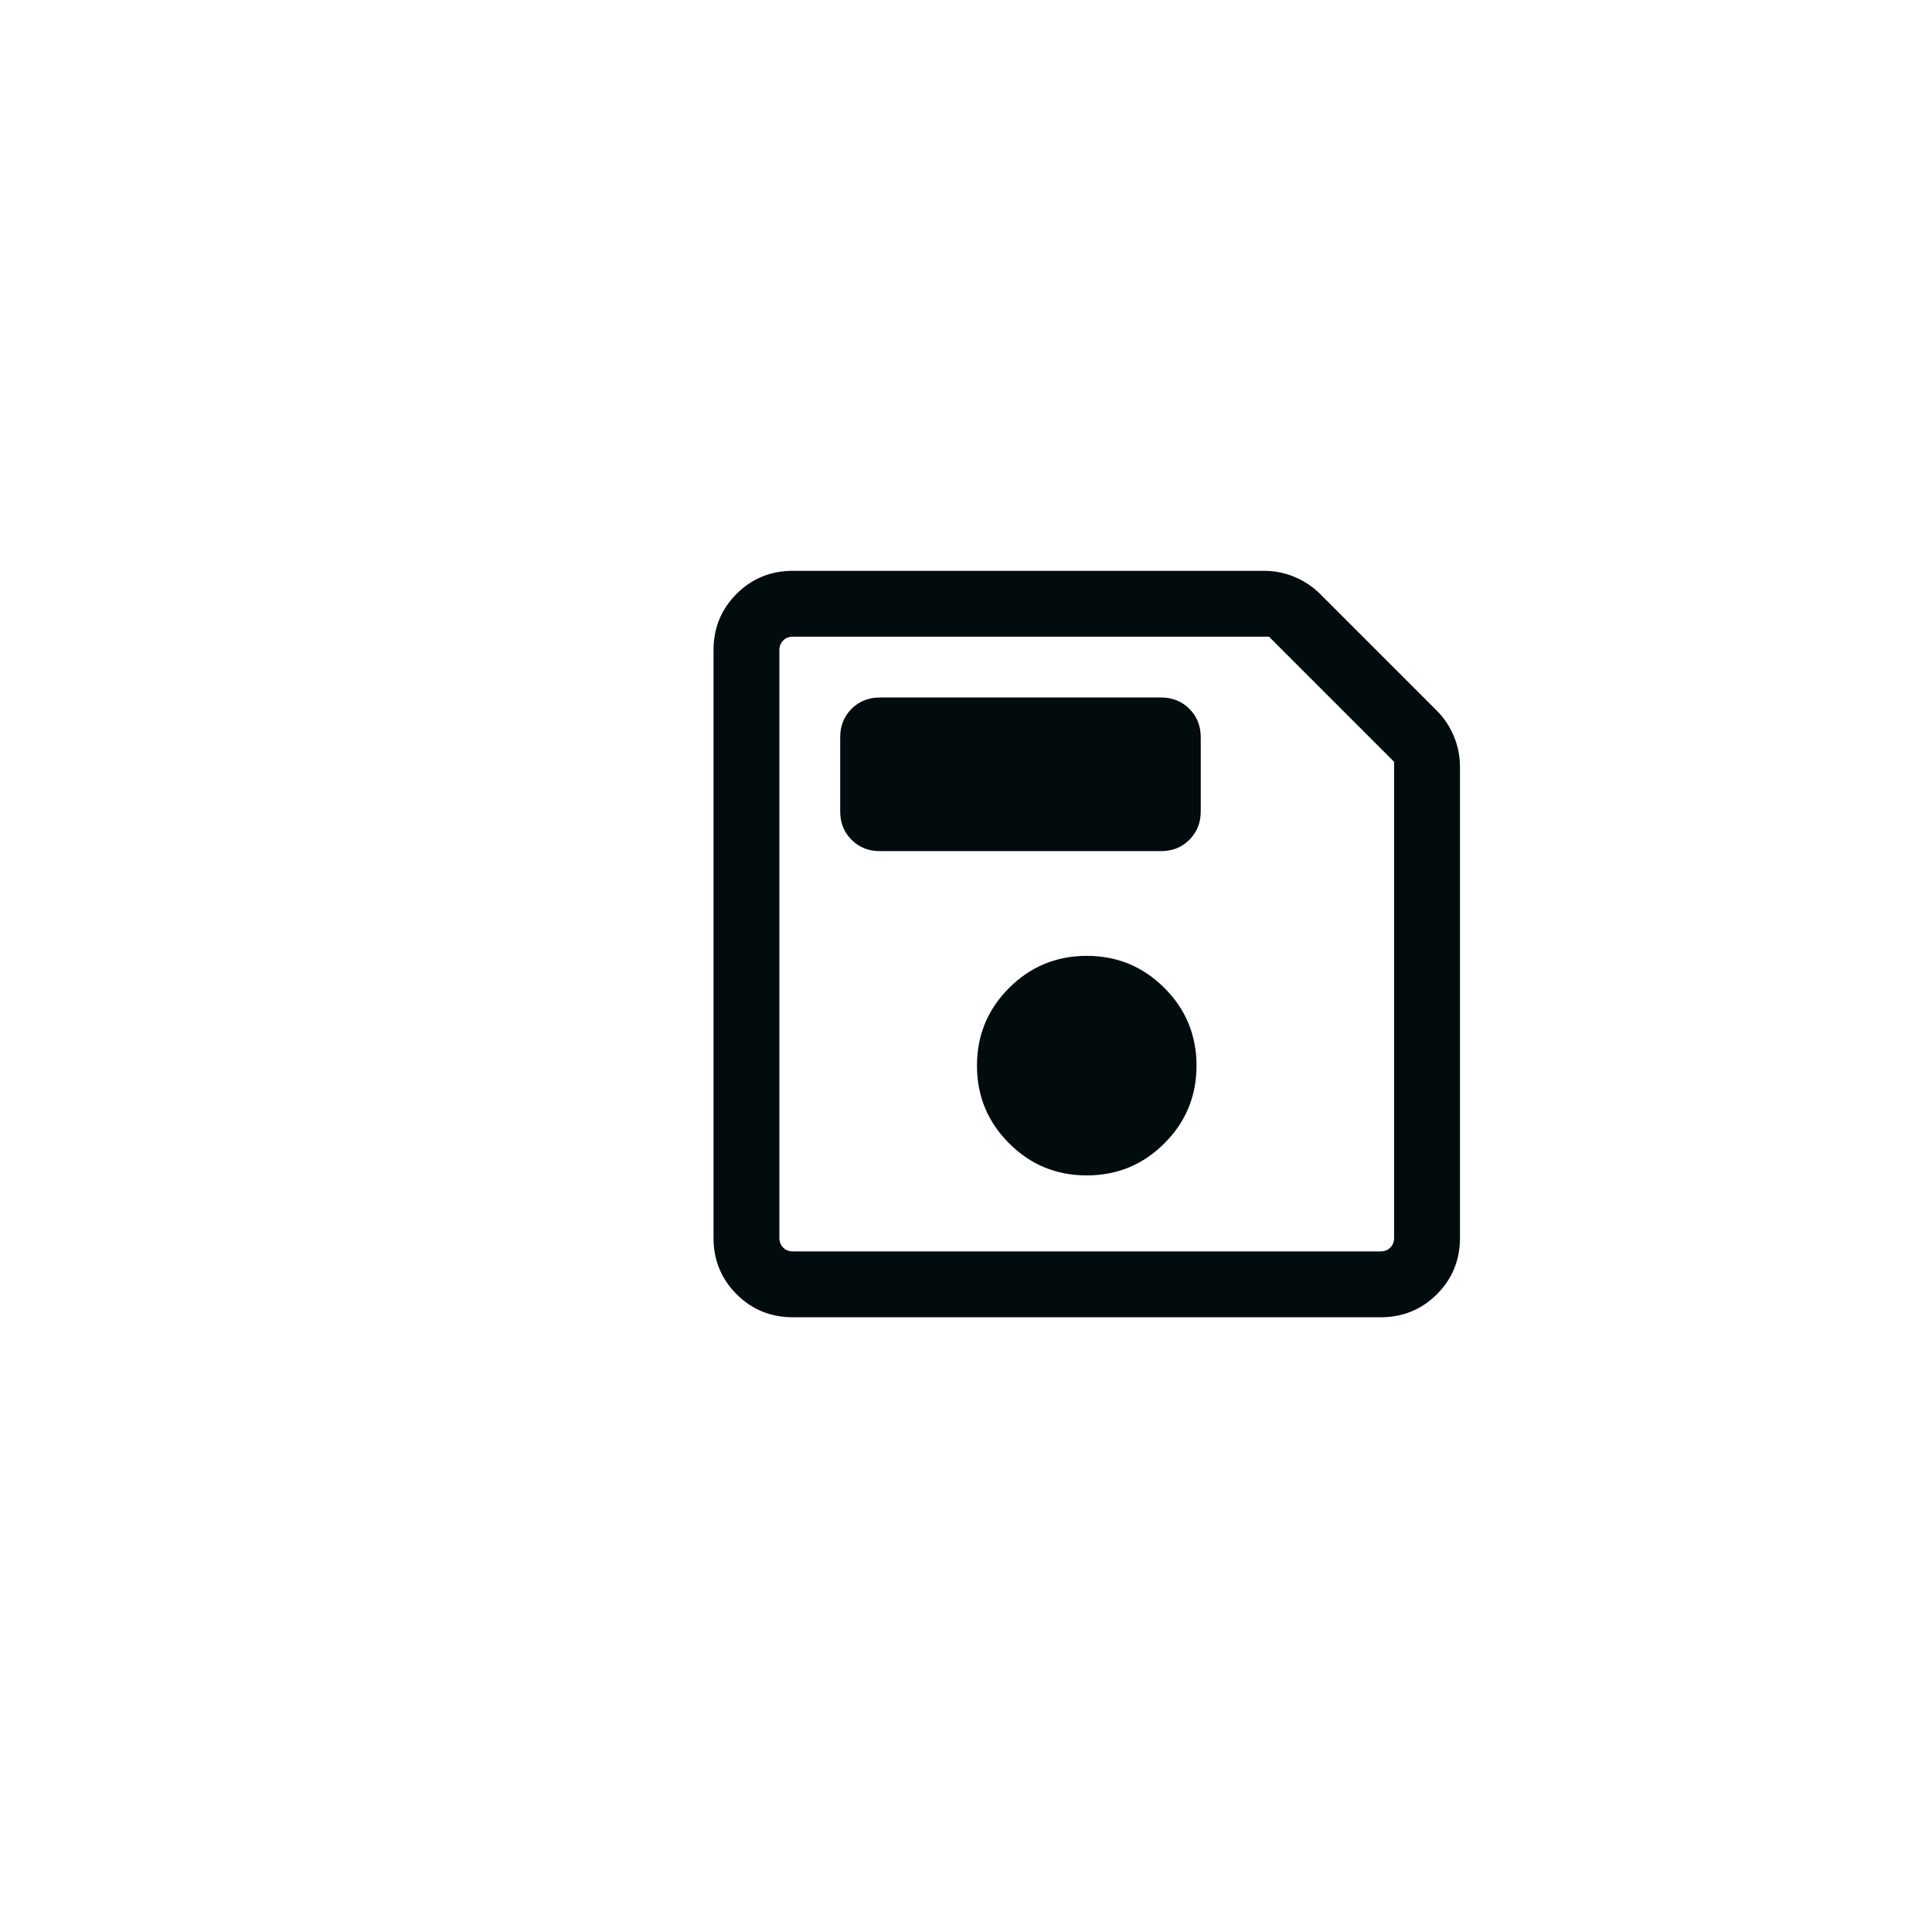 <svg width="44" height="44" viewBox="0 0 44 44" fill="none" xmlns="http://www.w3.org/2000/svg">
<mask id="mask0_2639_12829" style="mask-type:alpha" maskUnits="userSpaceOnUse" x="13" y="10" width="25" height="24">
<rect x="13.25" y="10" width="24" height="24" fill="#D9D9D9"/>
</mask>
<g mask="url(#mask0_2639_12829)">
<path d="M18.058 30C17.553 30 17.125 29.825 16.775 29.475C16.425 29.125 16.25 28.697 16.25 28.192V14.808C16.25 14.303 16.425 13.875 16.775 13.525C17.125 13.175 17.553 13 18.058 13H28.79C29.031 13 29.263 13.047 29.485 13.14C29.708 13.234 29.901 13.363 30.065 13.527L32.723 16.185C32.887 16.349 33.016 16.542 33.109 16.765C33.203 16.987 33.25 17.219 33.25 17.46V28.192C33.25 28.697 33.075 29.125 32.725 29.475C32.375 29.825 31.947 30 31.442 30H18.058ZM31.75 17.35L28.9 14.5H18.058C17.968 14.5 17.894 14.529 17.837 14.586C17.779 14.644 17.75 14.718 17.75 14.808V28.192C17.75 28.282 17.779 28.356 17.837 28.413C17.894 28.471 17.968 28.5 18.058 28.5H31.442C31.532 28.5 31.606 28.471 31.663 28.413C31.721 28.356 31.75 28.282 31.75 28.192V17.35ZM24.75 26.769C25.442 26.769 26.032 26.526 26.519 26.038C27.006 25.551 27.25 24.962 27.25 24.269C27.25 23.577 27.006 22.987 26.519 22.5C26.032 22.013 25.442 21.769 24.75 21.769C24.058 21.769 23.468 22.013 22.981 22.5C22.494 22.987 22.25 23.577 22.25 24.269C22.25 24.962 22.494 25.551 22.981 26.038C23.468 26.526 24.058 26.769 24.75 26.769ZM20.038 19.384H26.442C26.7 19.384 26.915 19.298 27.087 19.126C27.26 18.953 27.346 18.738 27.346 18.481V16.788C27.346 16.531 27.26 16.316 27.087 16.143C26.915 15.971 26.7 15.885 26.442 15.885H20.038C19.781 15.885 19.566 15.971 19.393 16.143C19.221 16.316 19.135 16.531 19.135 16.788V18.481C19.135 18.738 19.221 18.953 19.393 19.126C19.566 19.298 19.781 19.384 20.038 19.384Z" fill="#020B0D"/>
</g>
</svg>
